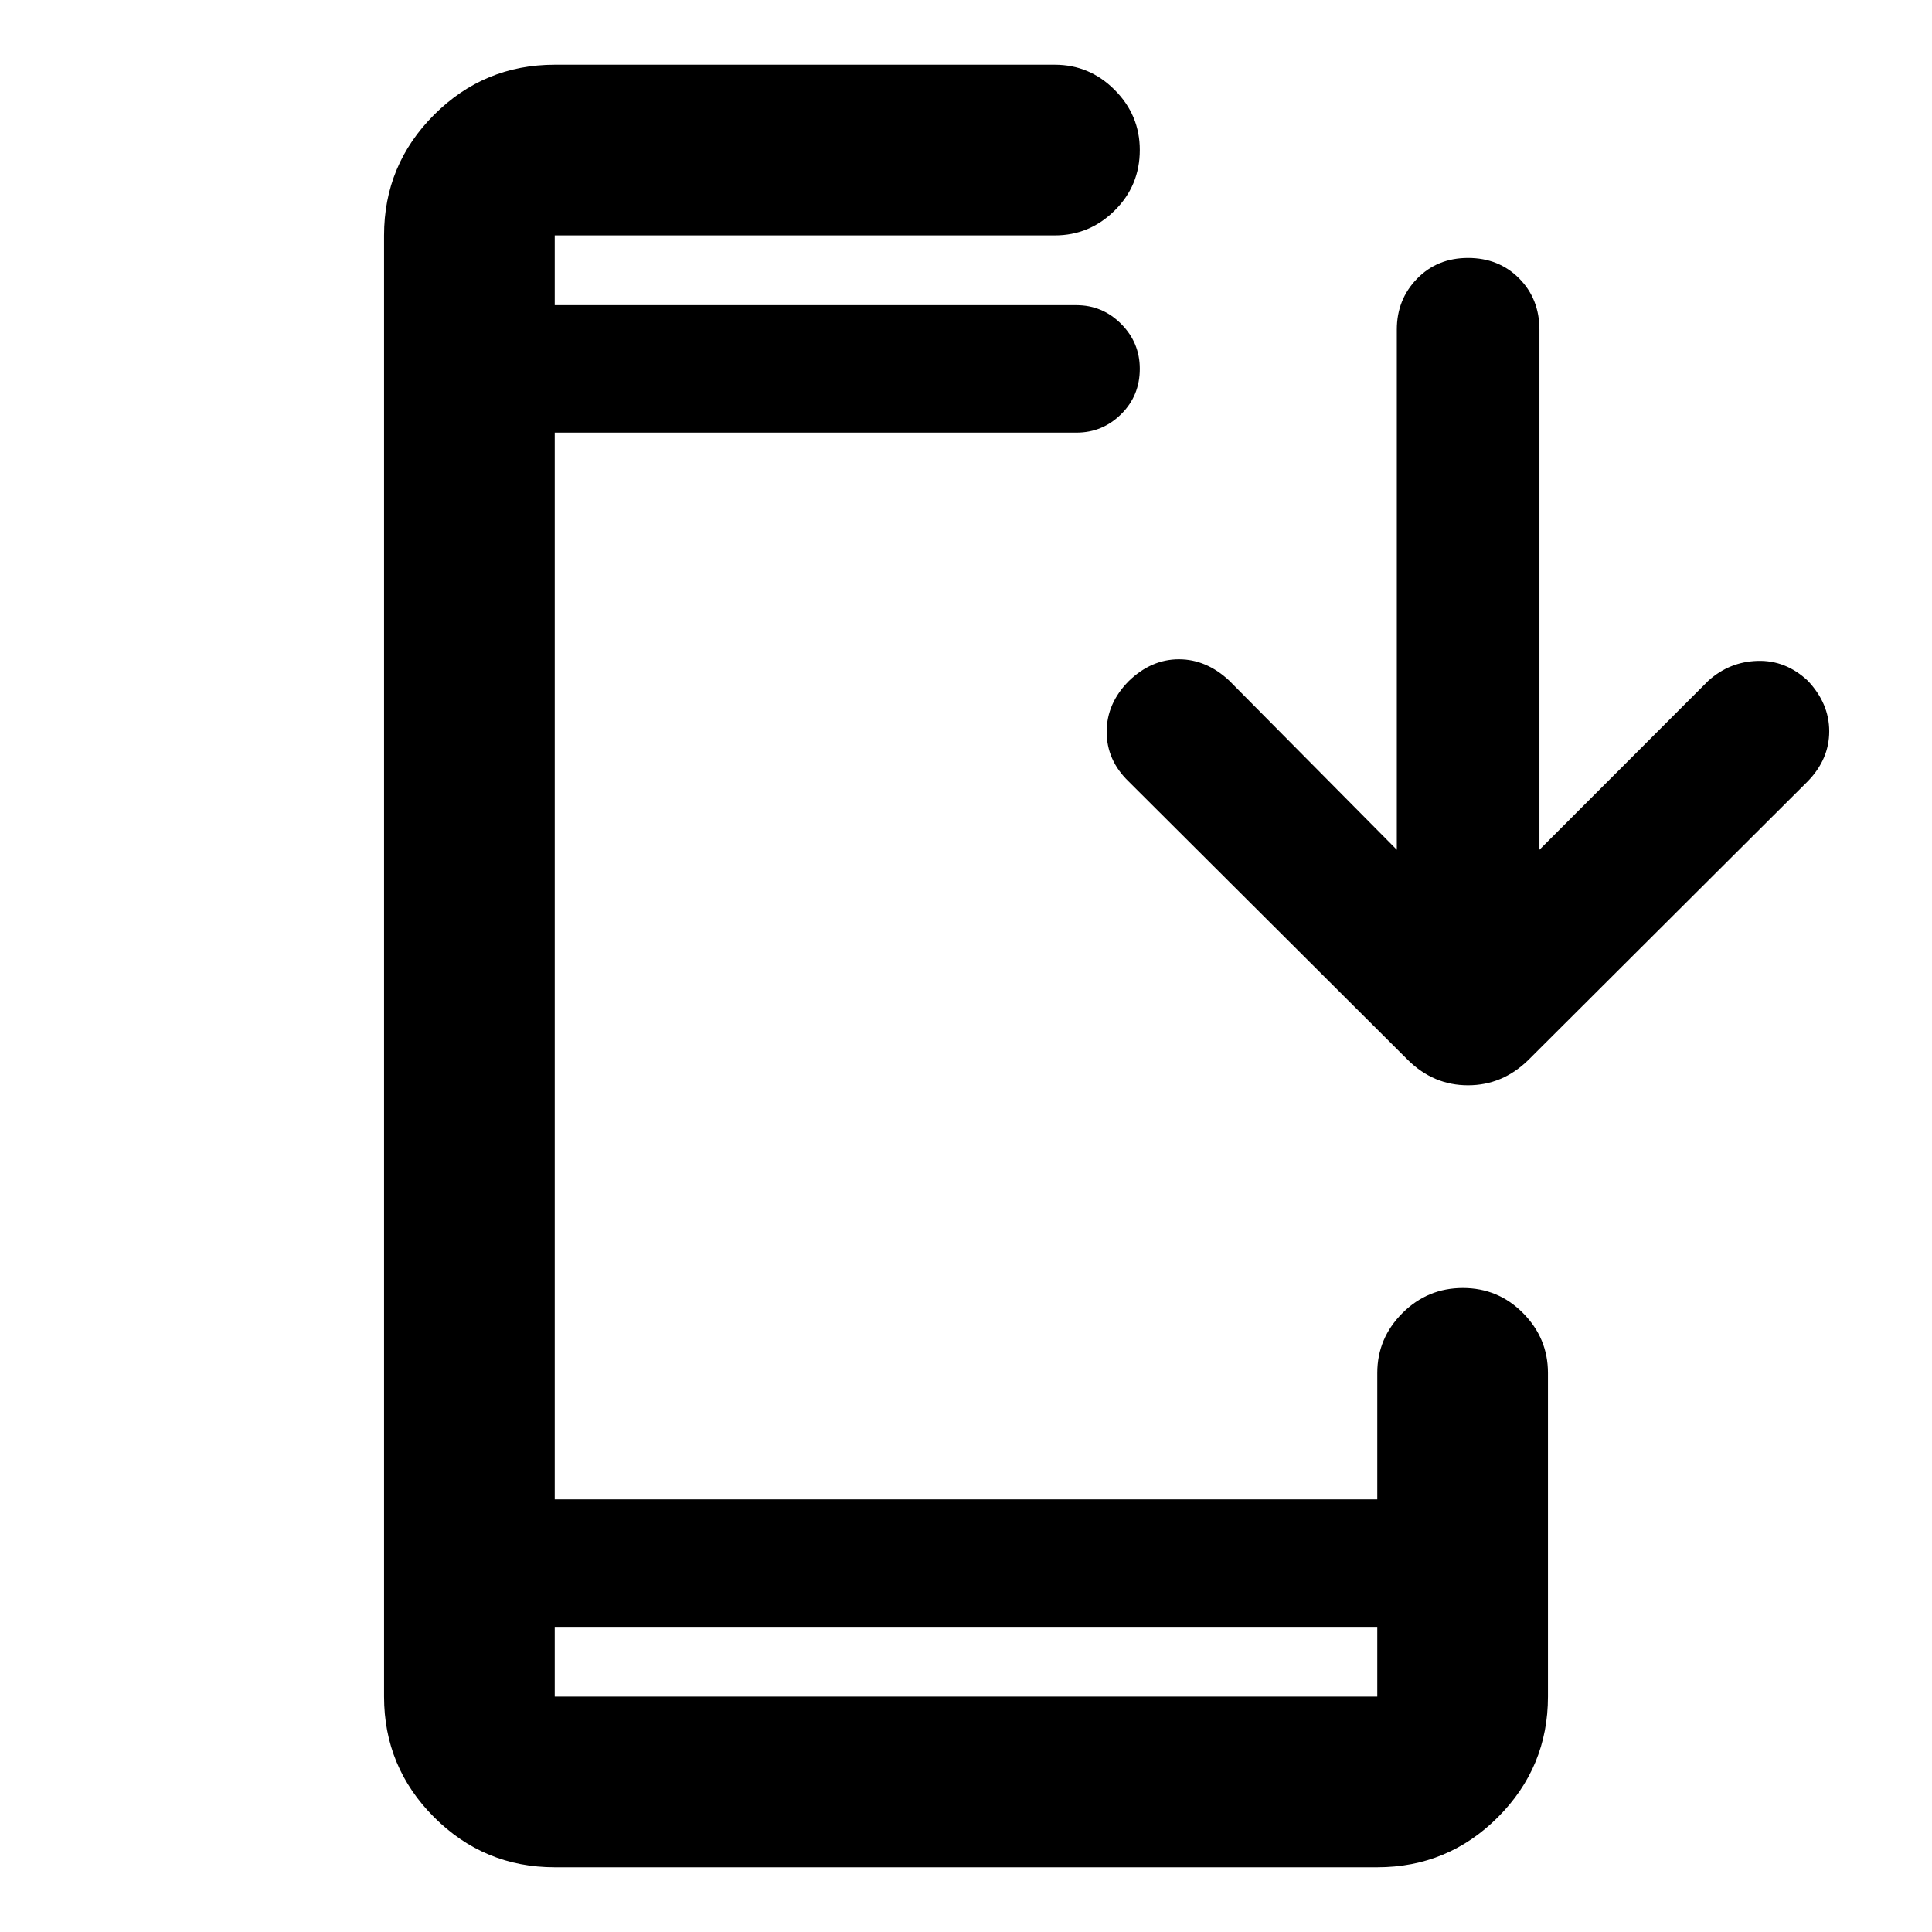 <svg xmlns="http://www.w3.org/2000/svg" height="40" viewBox="0 -960 960 960" width="40"><path d="M275.64-32.16q-35.07 0-59.94-24.87-24.87-24.88-24.87-59.94v-726.06q0-35.06 24.87-59.94 24.87-24.87 59.94-24.87h248.48q17.29 0 29.76 12.51 12.48 12.51 12.48 29.85 0 17.71-12.48 30.08-12.47 12.37-29.76 12.37H275.64v34.67h259.22q12.95 0 22.23 9.31 9.27 9.3 9.27 22.3 0 13.39-9.27 22.55-9.28 9.17-22.23 9.17H275.64v530.06h408.72v-62.79q0-17.28 12.49-29.76T726.89-320q17.55 0 29.91 12.48 12.37 12.48 12.37 29.76v160.79q0 35.06-24.87 59.94-24.87 24.87-59.94 24.87H275.64Zm0-119.48v34.67h408.72v-34.67H275.64Zm418.43-386.11v-258.48q0-14.94 10.04-25.27t25.34-10.33q15.31 0 25.4 10.17 10.09 10.17 10.09 25.55v258.36l83.94-84q10.49-9.44 24.45-9.85 13.97-.42 24.95 9.85 10.66 11.27 10.66 25.13 0 13.85-10.66 24.84L759.37-433.25q-12.83 12.52-29.93 12.52-17.11 0-29.81-12.52L560.72-571.78q-10.82-10.49-10.82-24.59 0-14.11 10.98-25.21 11.18-10.82 24.89-10.82 13.72 0 25.08 10.65l83.22 84ZM275.64-808.36v-34.67 34.67Zm0 656.72v34.67-34.67Z"/></svg>